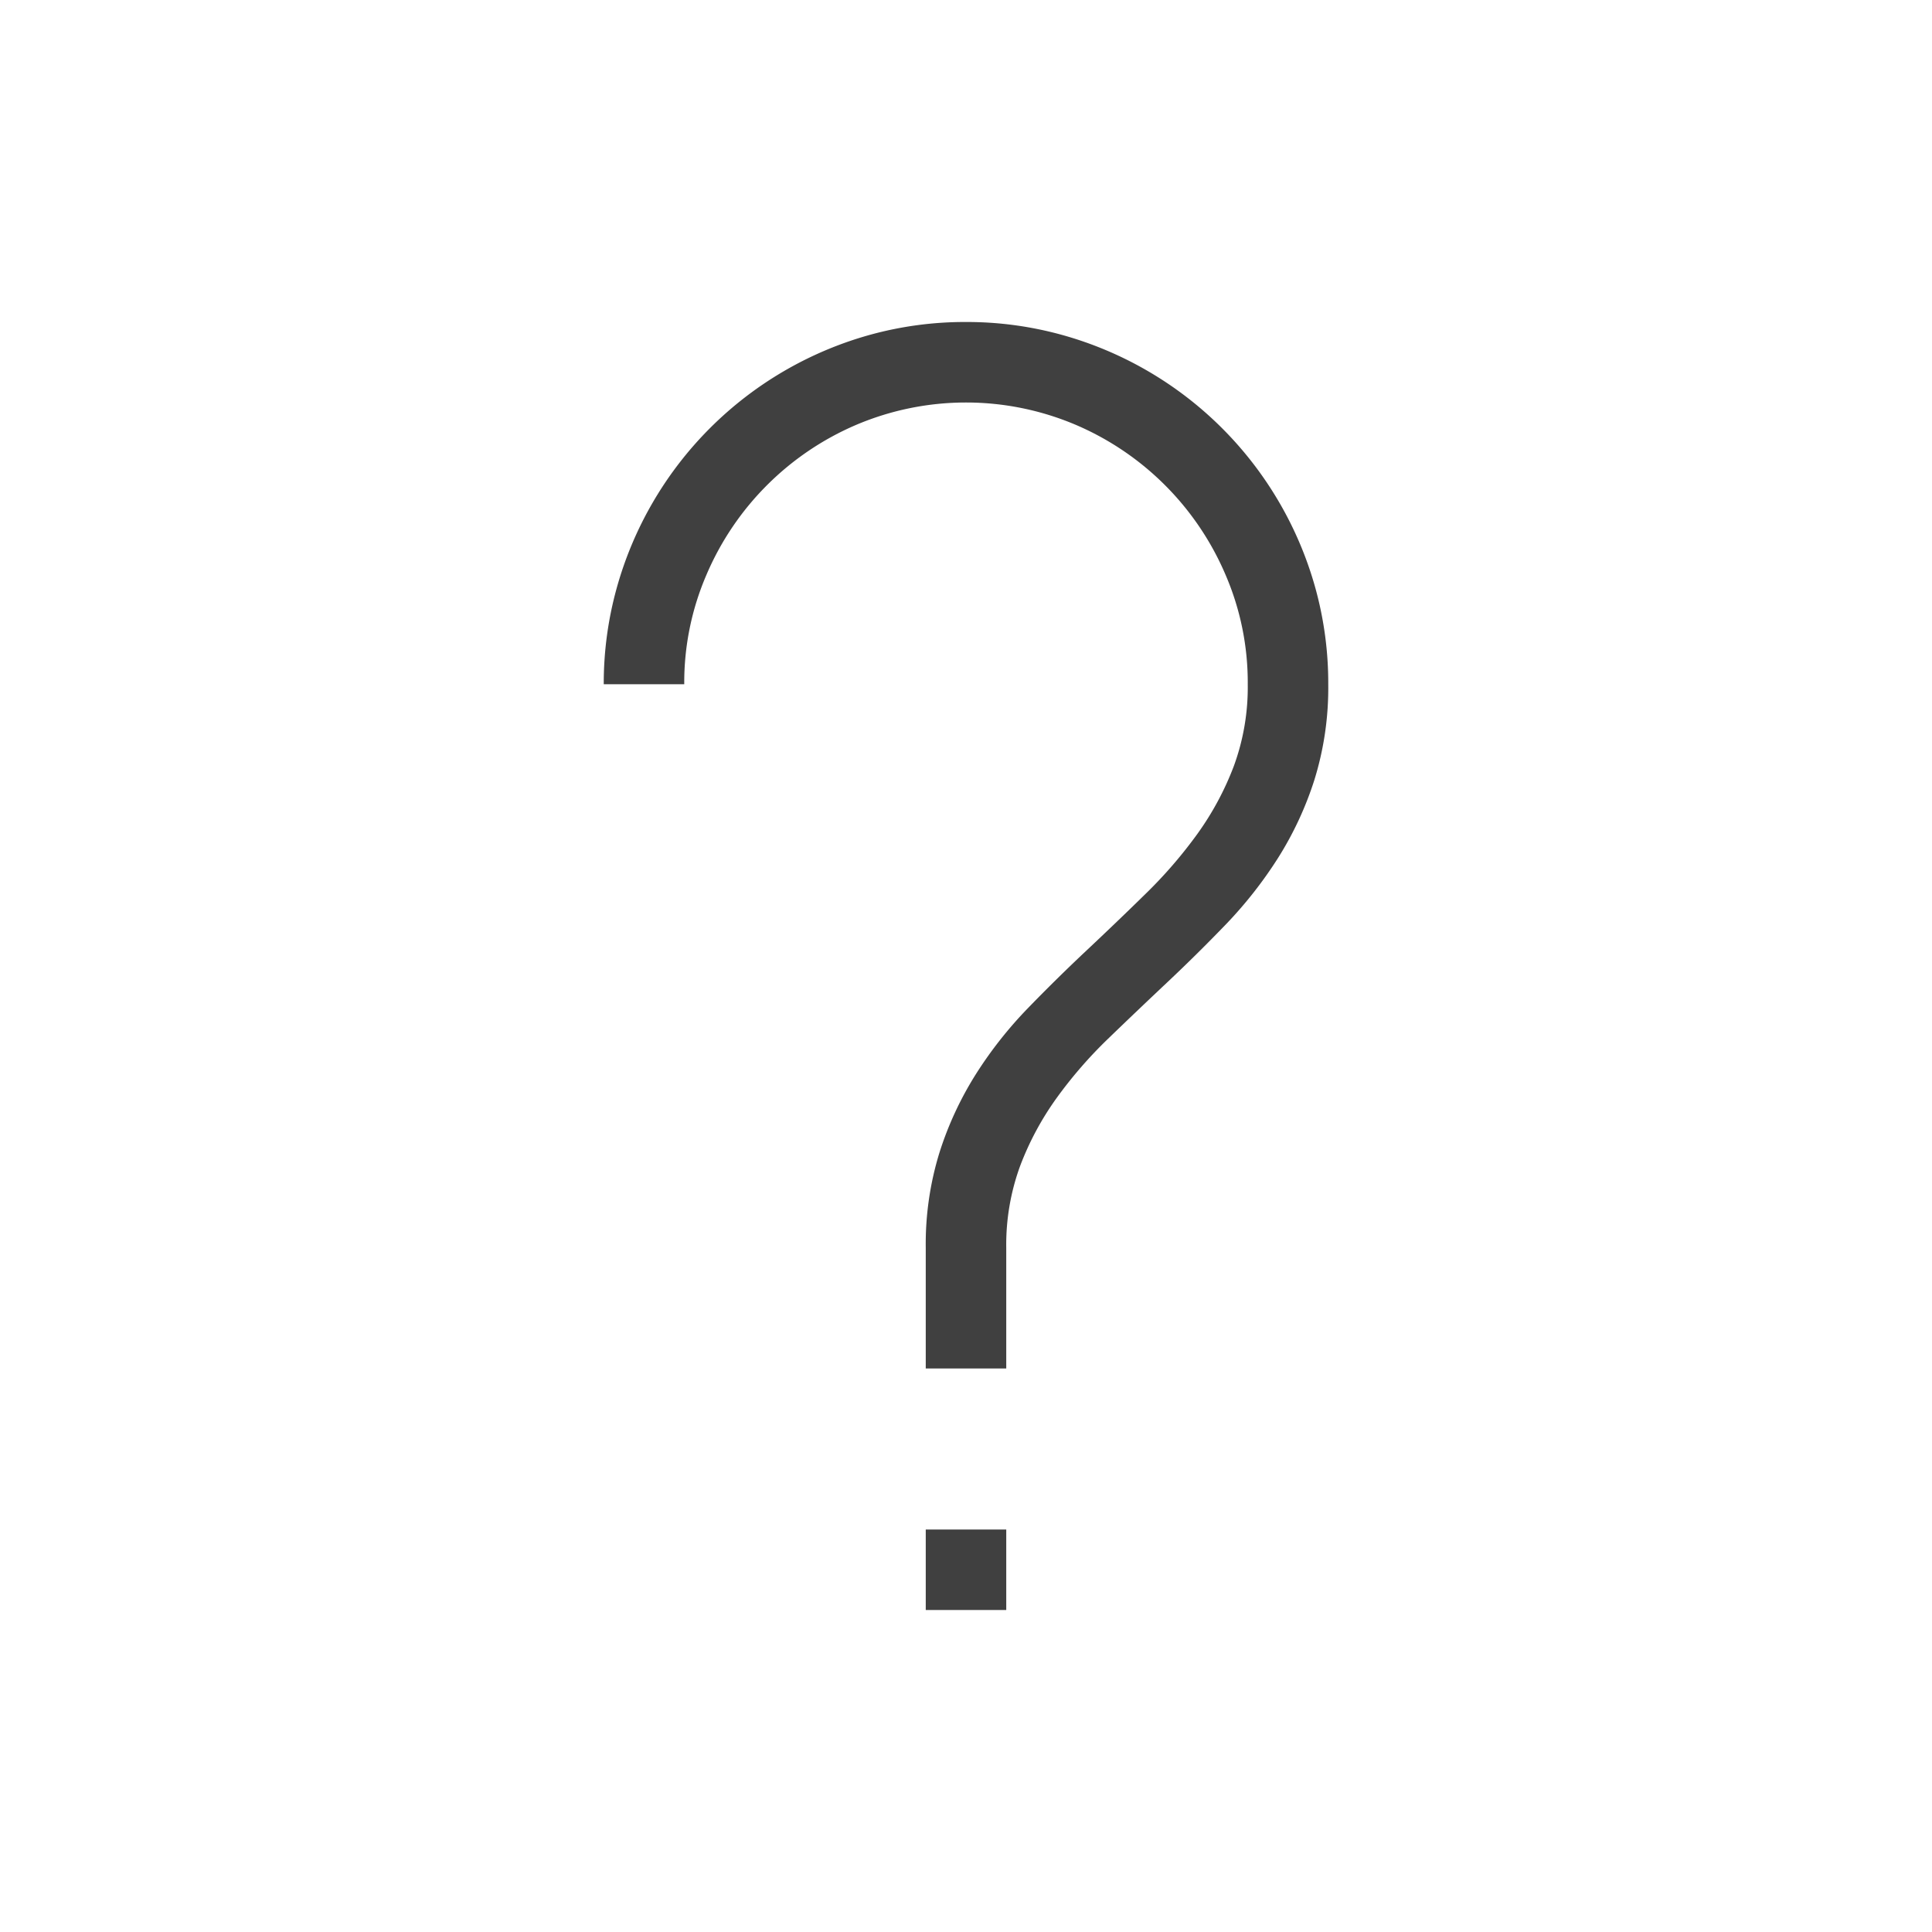 <svg xmlns="http://www.w3.org/2000/svg" width="48" height="48" viewBox="0 0 48 48"><title>assets</title><rect width="48" height="48" fill="none"/><path d="M23,38h2v2H23V38M24,8a8.852,8.852,0,0,1,2.383.32,9.037,9.037,0,0,1,6.3,6.3A8.852,8.852,0,0,1,33,17a7.7,7.7,0,0,1-.344,2.375,8.417,8.417,0,0,1-.906,1.945,10.525,10.525,0,0,1-1.281,1.633Q29.75,23.7,29,24.406t-1.469,1.4a10.944,10.944,0,0,0-1.281,1.476,7.318,7.318,0,0,0-.906,1.688A5.693,5.693,0,0,0,25,31v3H23V31a7.7,7.7,0,0,1,.344-2.375,8.417,8.417,0,0,1,.906-1.945,10.185,10.185,0,0,1,1.281-1.625q.719-.742,1.469-1.446T28.469,22.2a11.386,11.386,0,0,0,1.281-1.484,7.318,7.318,0,0,0,.906-1.688A5.693,5.693,0,0,0,31,17a6.751,6.751,0,0,0-.555-2.727,7.061,7.061,0,0,0-3.718-3.718,6.977,6.977,0,0,0-5.454,0,7.061,7.061,0,0,0-3.718,3.718A6.751,6.751,0,0,0,17,17H15a8.852,8.852,0,0,1,.32-2.383,9.037,9.037,0,0,1,6.3-6.3A8.852,8.852,0,0,1,24,8Z" fill="#404040"/></svg>